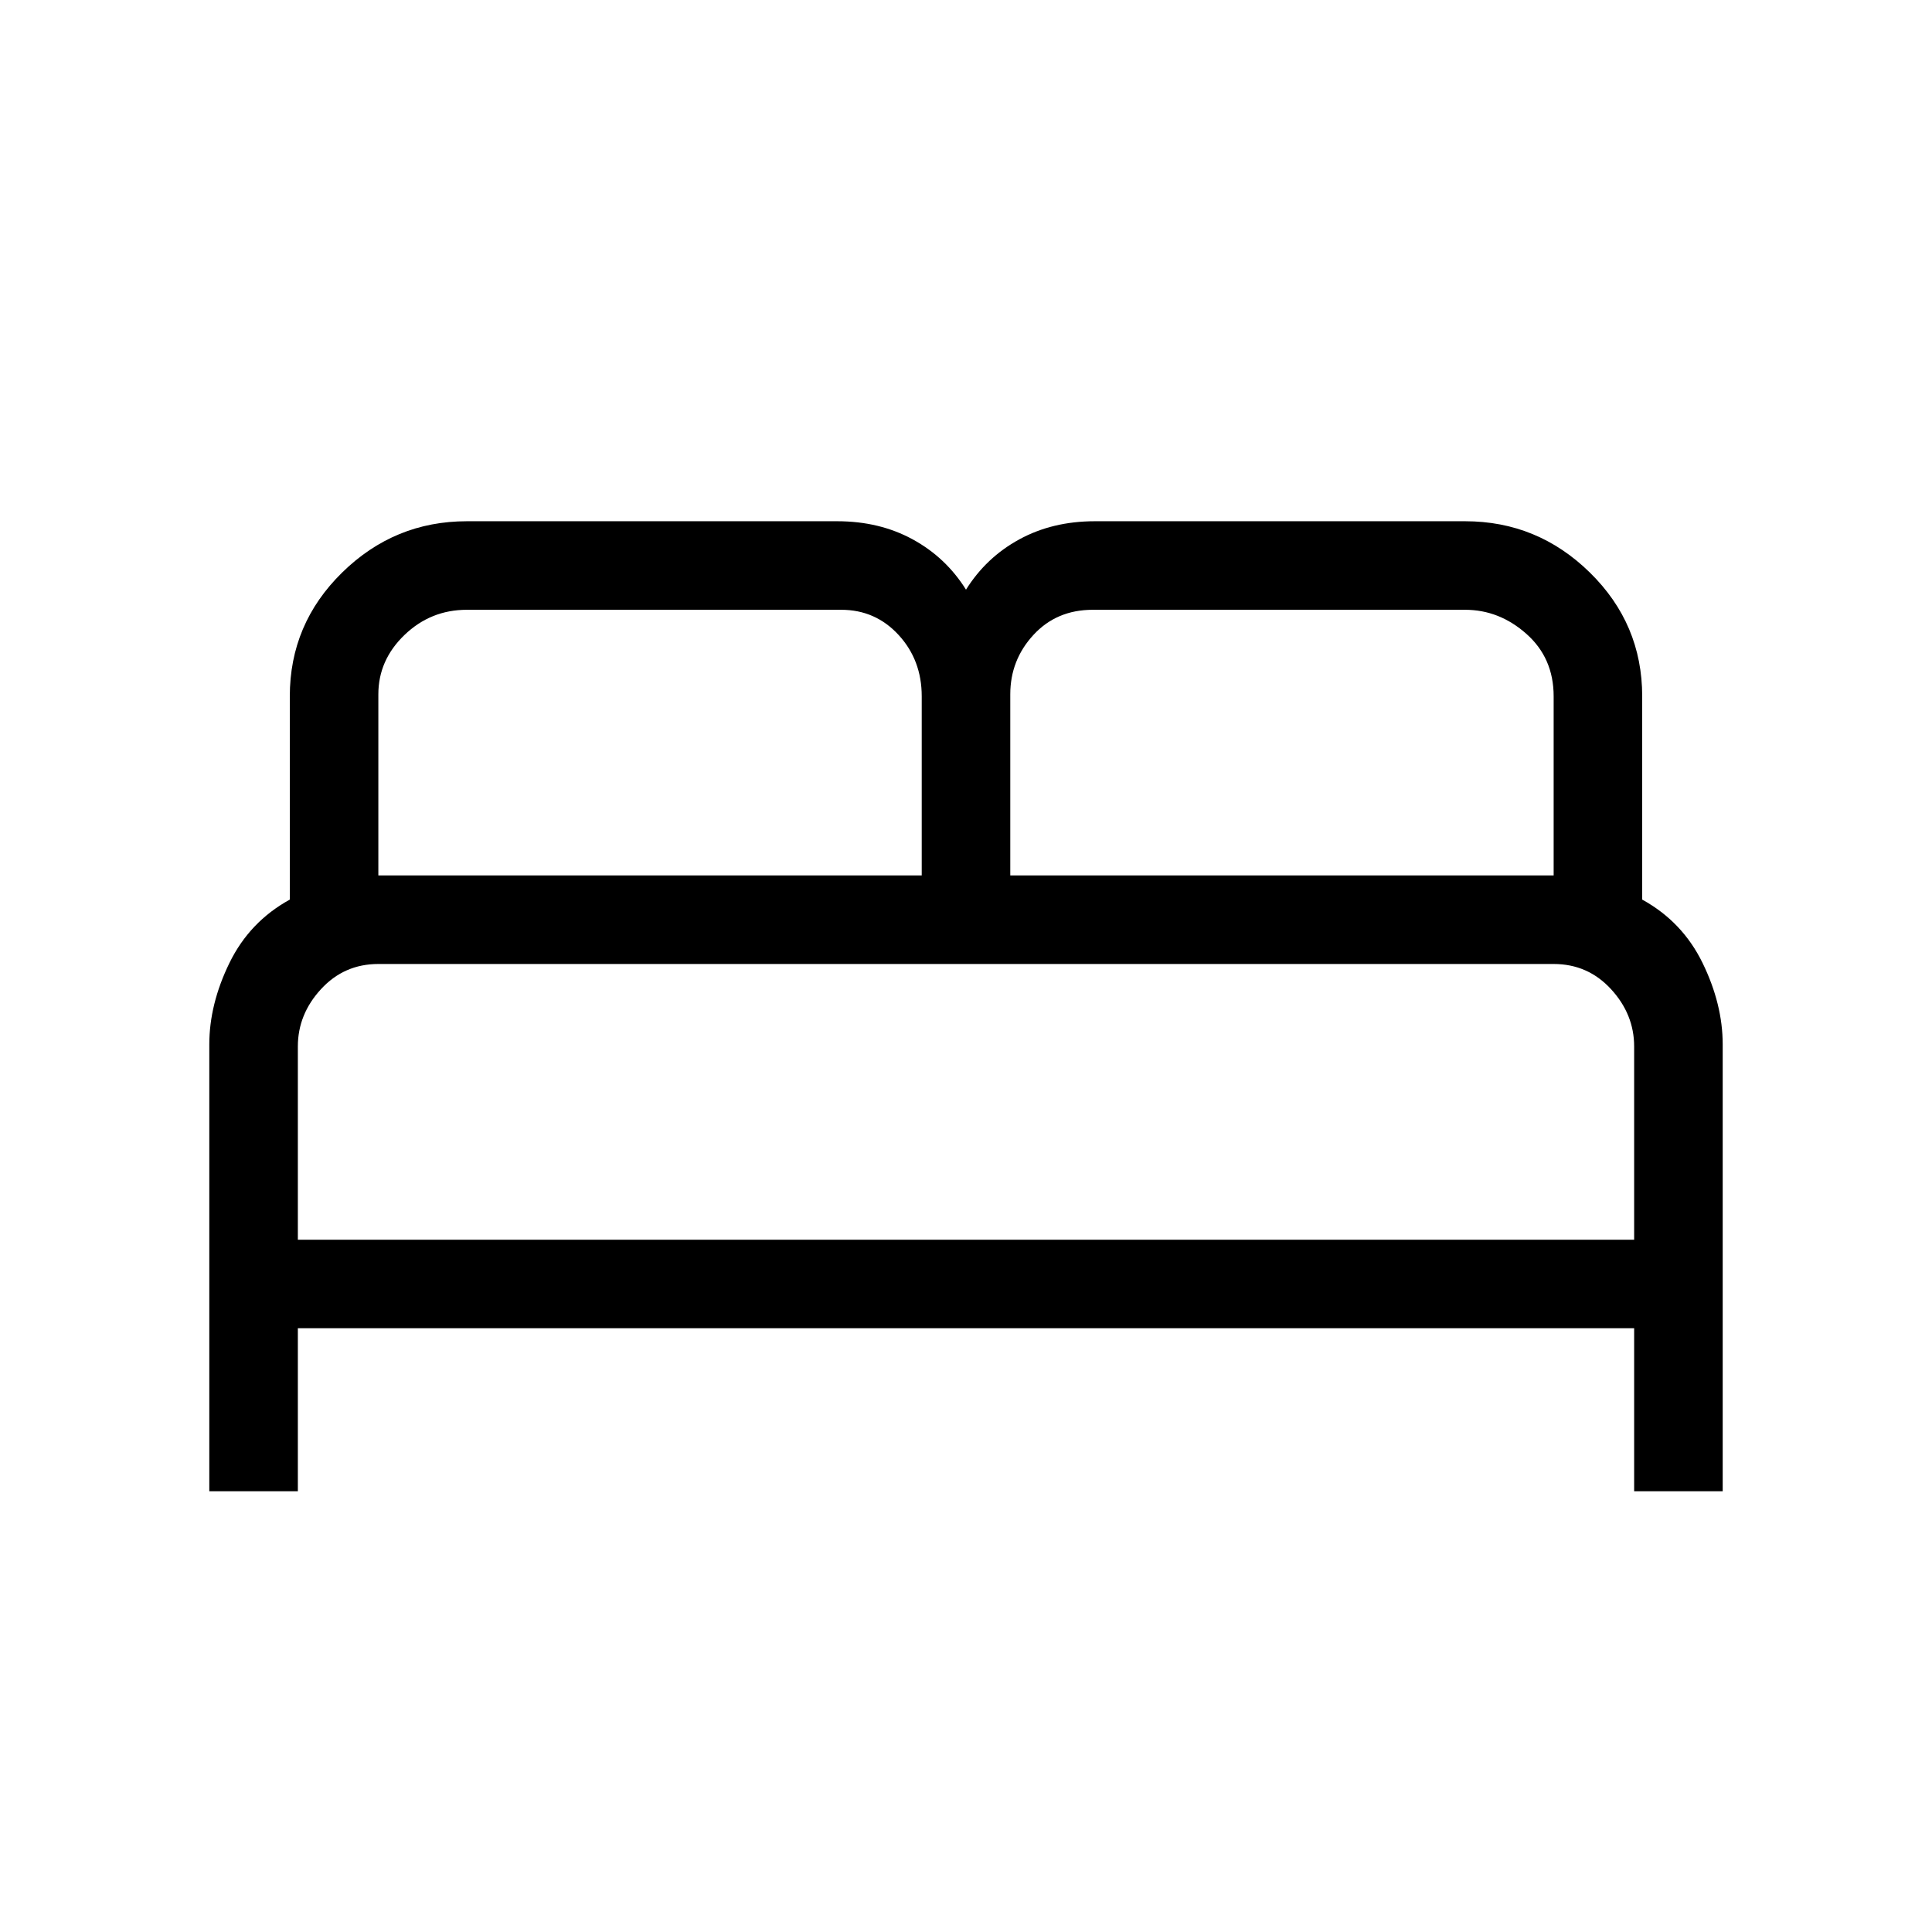 <svg xmlns="http://www.w3.org/2000/svg" height="48" width="48"><path d="M5.2 37.05V25.95Q5.2 24.95 5.7 23.925Q6.2 22.9 7.2 22.35V17.3Q7.2 15.5 8.5 14.225Q9.8 12.95 11.6 12.95H20.8Q21.85 12.95 22.675 13.4Q23.5 13.85 24 14.65Q24.5 13.85 25.325 13.4Q26.15 12.95 27.2 12.95H36.4Q38.2 12.95 39.5 14.225Q40.8 15.5 40.8 17.3V22.35Q41.8 22.9 42.3 23.925Q42.8 24.95 42.8 25.95V37.05H40.6V33H7.4V37.05ZM25.1 21.75H38.6V17.3Q38.6 16.35 37.925 15.75Q37.25 15.15 36.4 15.15H27.15Q26.25 15.15 25.675 15.775Q25.1 16.4 25.1 17.25ZM9.4 21.75H22.9V17.3Q22.9 16.4 22.325 15.775Q21.75 15.15 20.9 15.15H11.6Q10.7 15.15 10.05 15.775Q9.4 16.4 9.4 17.25ZM7.4 30.8H40.6V26Q40.6 25.2 40.025 24.575Q39.45 23.95 38.6 23.95H9.4Q8.55 23.95 7.975 24.575Q7.4 25.2 7.4 26ZM40.6 30.8H7.4Q7.4 30.8 7.925 30.8Q8.45 30.8 9.4 30.8H38.6Q39.5 30.8 40.05 30.8Q40.6 30.8 40.6 30.8Z"/></svg>